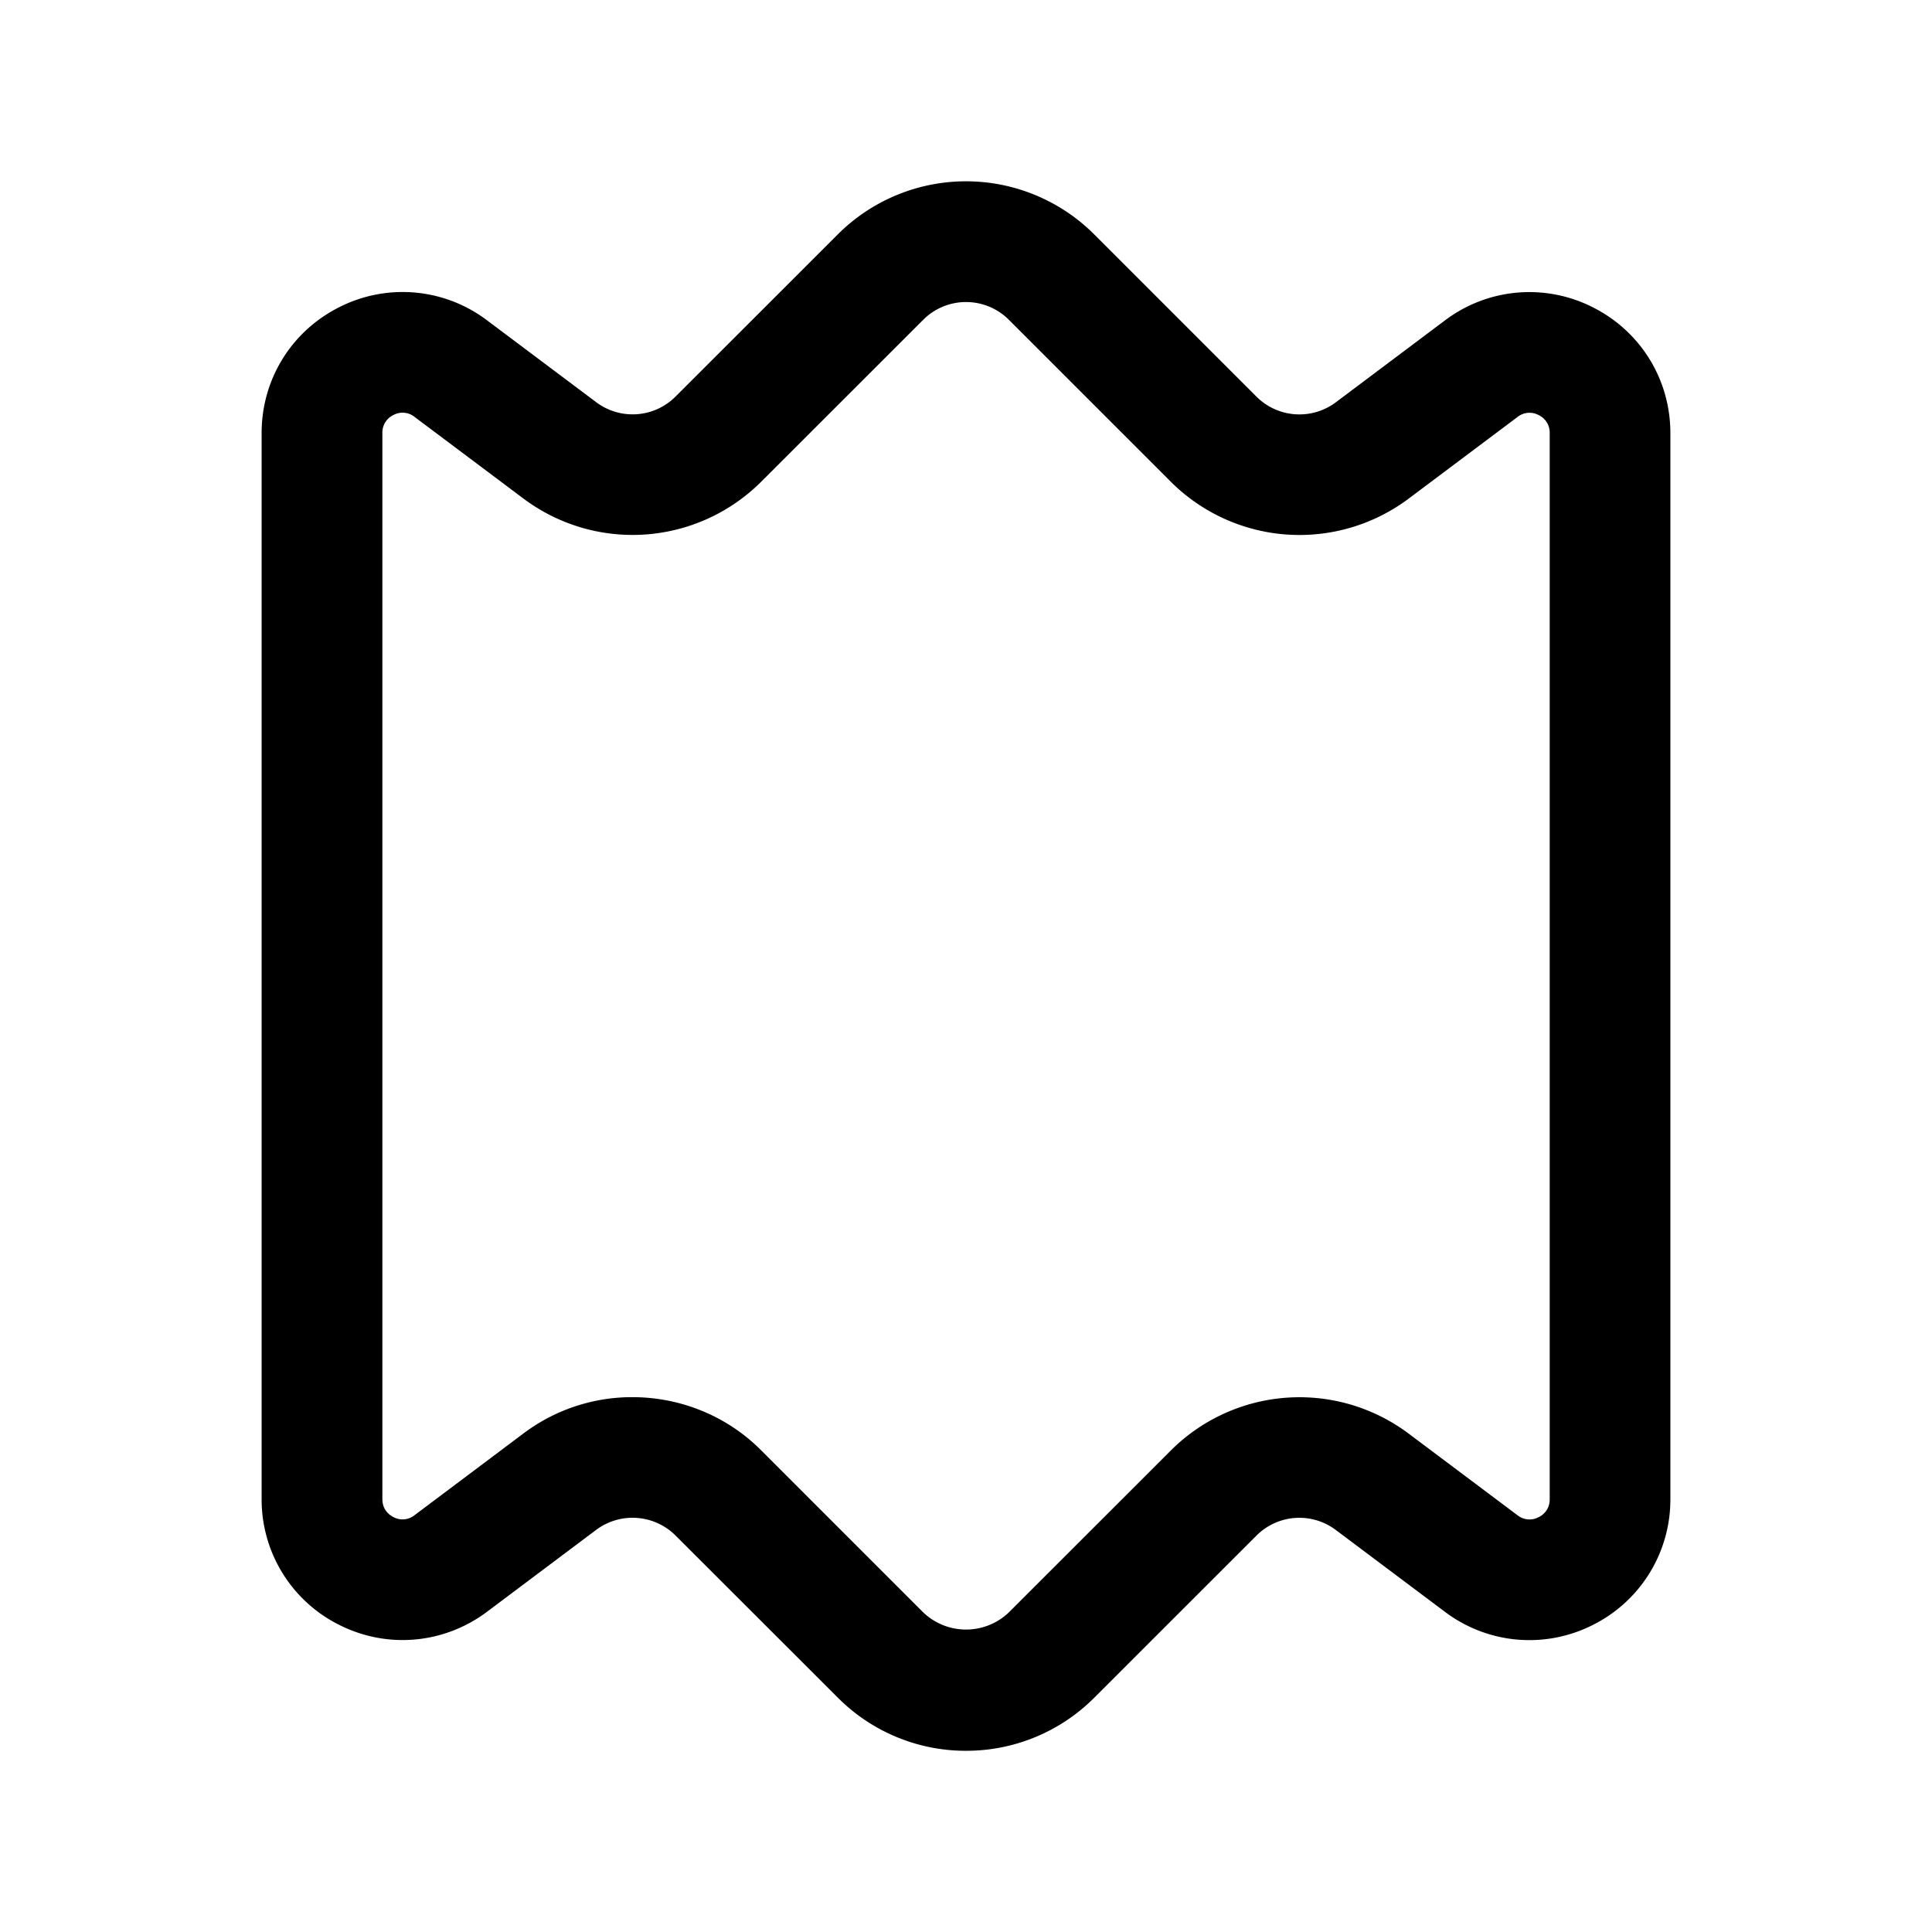 <svg xmlns="http://www.w3.org/2000/svg" width="24" height="24" fill="none"><path fill="currentColor" d="M12 21.749a2.242 2.242 0 0 1-1.59-.658l-2.021-2.019a.756.756 0 0 0-.981-.069L6.05 20.022c-.534.4-1.237.463-1.832.165a1.74 1.74 0 0 1-.968-1.565V5.379c0-.667.371-1.267.968-1.565a1.739 1.739 0 0 1 1.832.165l1.36 1.02a.753.753 0 0 0 .979-.07l2.02-2.019a2.253 2.253 0 0 1 3.182 0l2.02 2.02a.755.755 0 0 0 .981.069L17.95 3.98a1.739 1.739 0 0 1 1.832-.165c.597.298.968.898.968 1.565v13.243a1.74 1.74 0 0 1-.968 1.565 1.741 1.741 0 0 1-1.832-.165l-1.36-1.02a.753.753 0 0 0-.979.07l-2.02 2.019a2.245 2.245 0 0 1-1.591.657m-4.144-4.393c.581 0 1.16.222 1.594.655l2.02 2.02a.77.77 0 0 0 1.061 0l2.02-2.019a2.261 2.261 0 0 1 2.94-.209l1.36 1.02a.24.24 0 0 0 .262.024.241.241 0 0 0 .138-.224V5.38a.241.241 0 0 0-.138-.224.238.238 0 0 0-.262.024l-1.36 1.02a2.262 2.262 0 0 1-2.94-.209l-2.02-2.02a.752.752 0 0 0-1.061 0L9.45 5.99a2.261 2.261 0 0 1-2.94.209l-1.36-1.02a.238.238 0 0 0-.262-.024.241.241 0 0 0-.138.224v13.243c0 .135.087.198.138.224a.238.238 0 0 0 .262-.024l1.359-1.02a2.242 2.242 0 0 1 1.347-.446"/></svg>